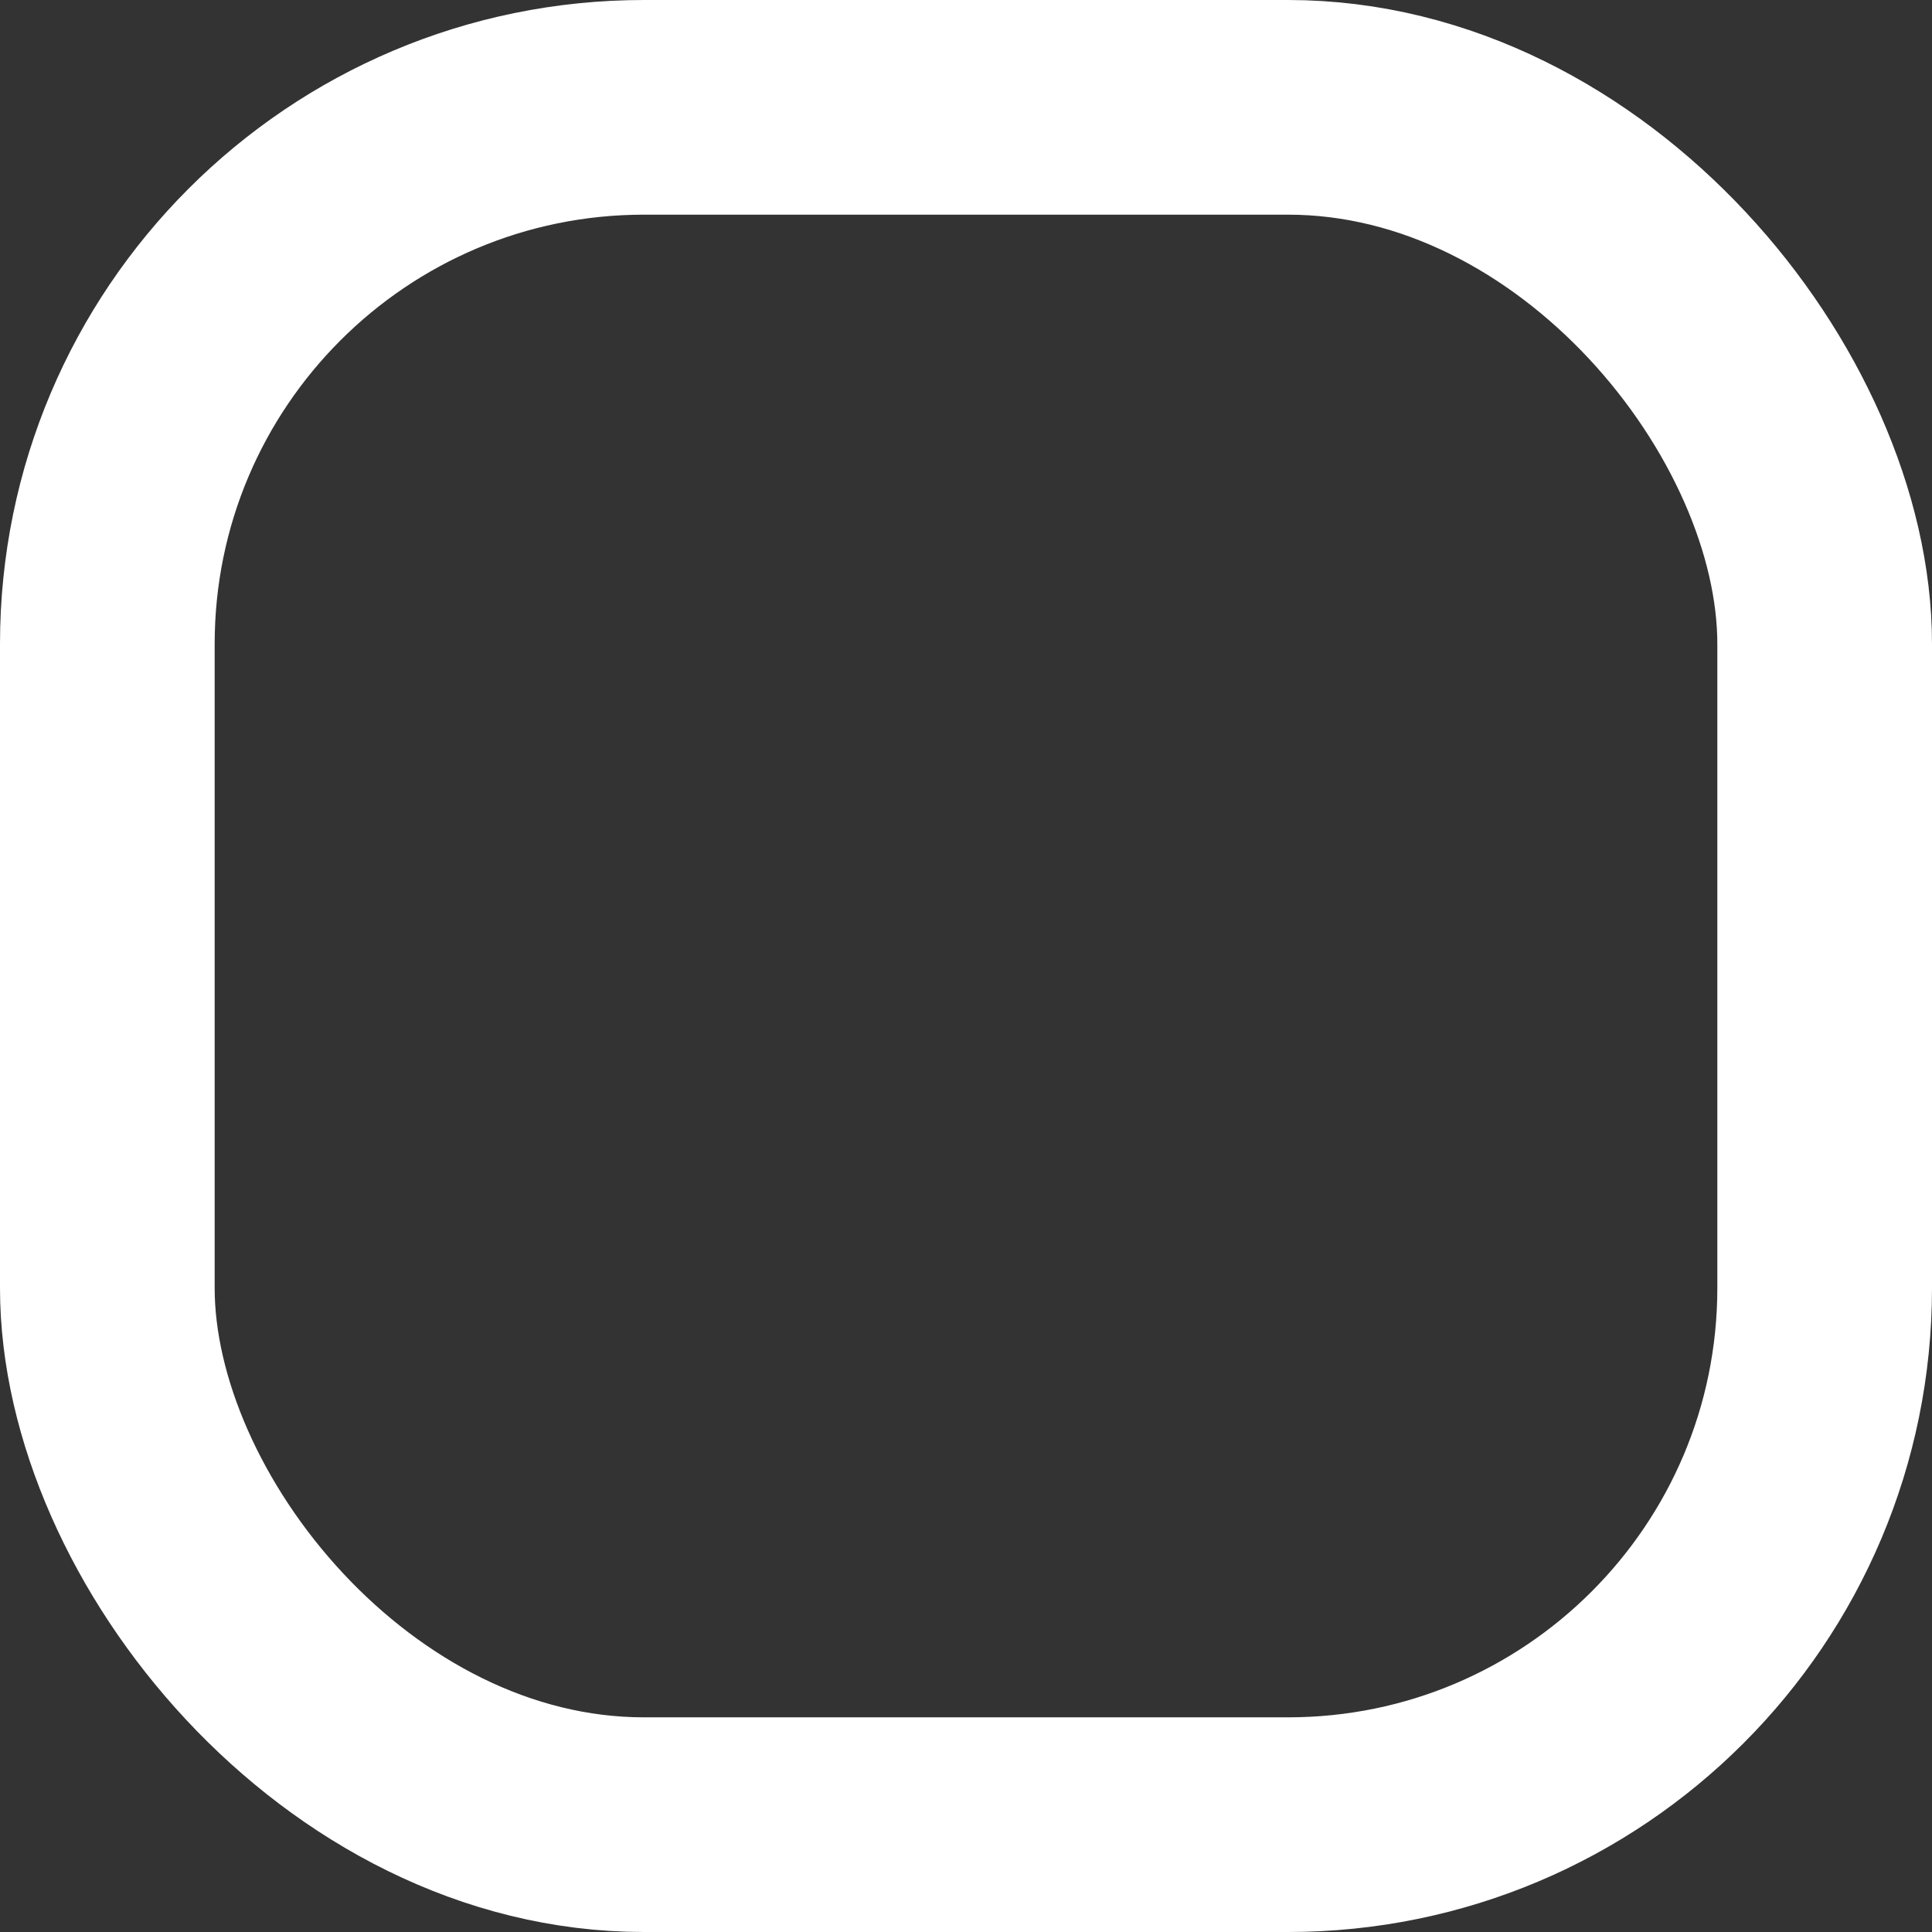 <svg xmlns="http://www.w3.org/2000/svg" width="18" height="18" viewBox="0 0 18 18">
  <rect x="0" y="0" width="18" height="18" fill="#333333" stroke="none"/>
  <g id="Rectangle_10" data-name="Rectangle 10" fill="none" stroke="#fff" stroke-width="2">
    <rect width="18" height="18" rx="6" stroke="none"/>
    <rect x="1" y="1" width="16" height="16" rx="5" fill="none"/>
  </g>
</svg>
